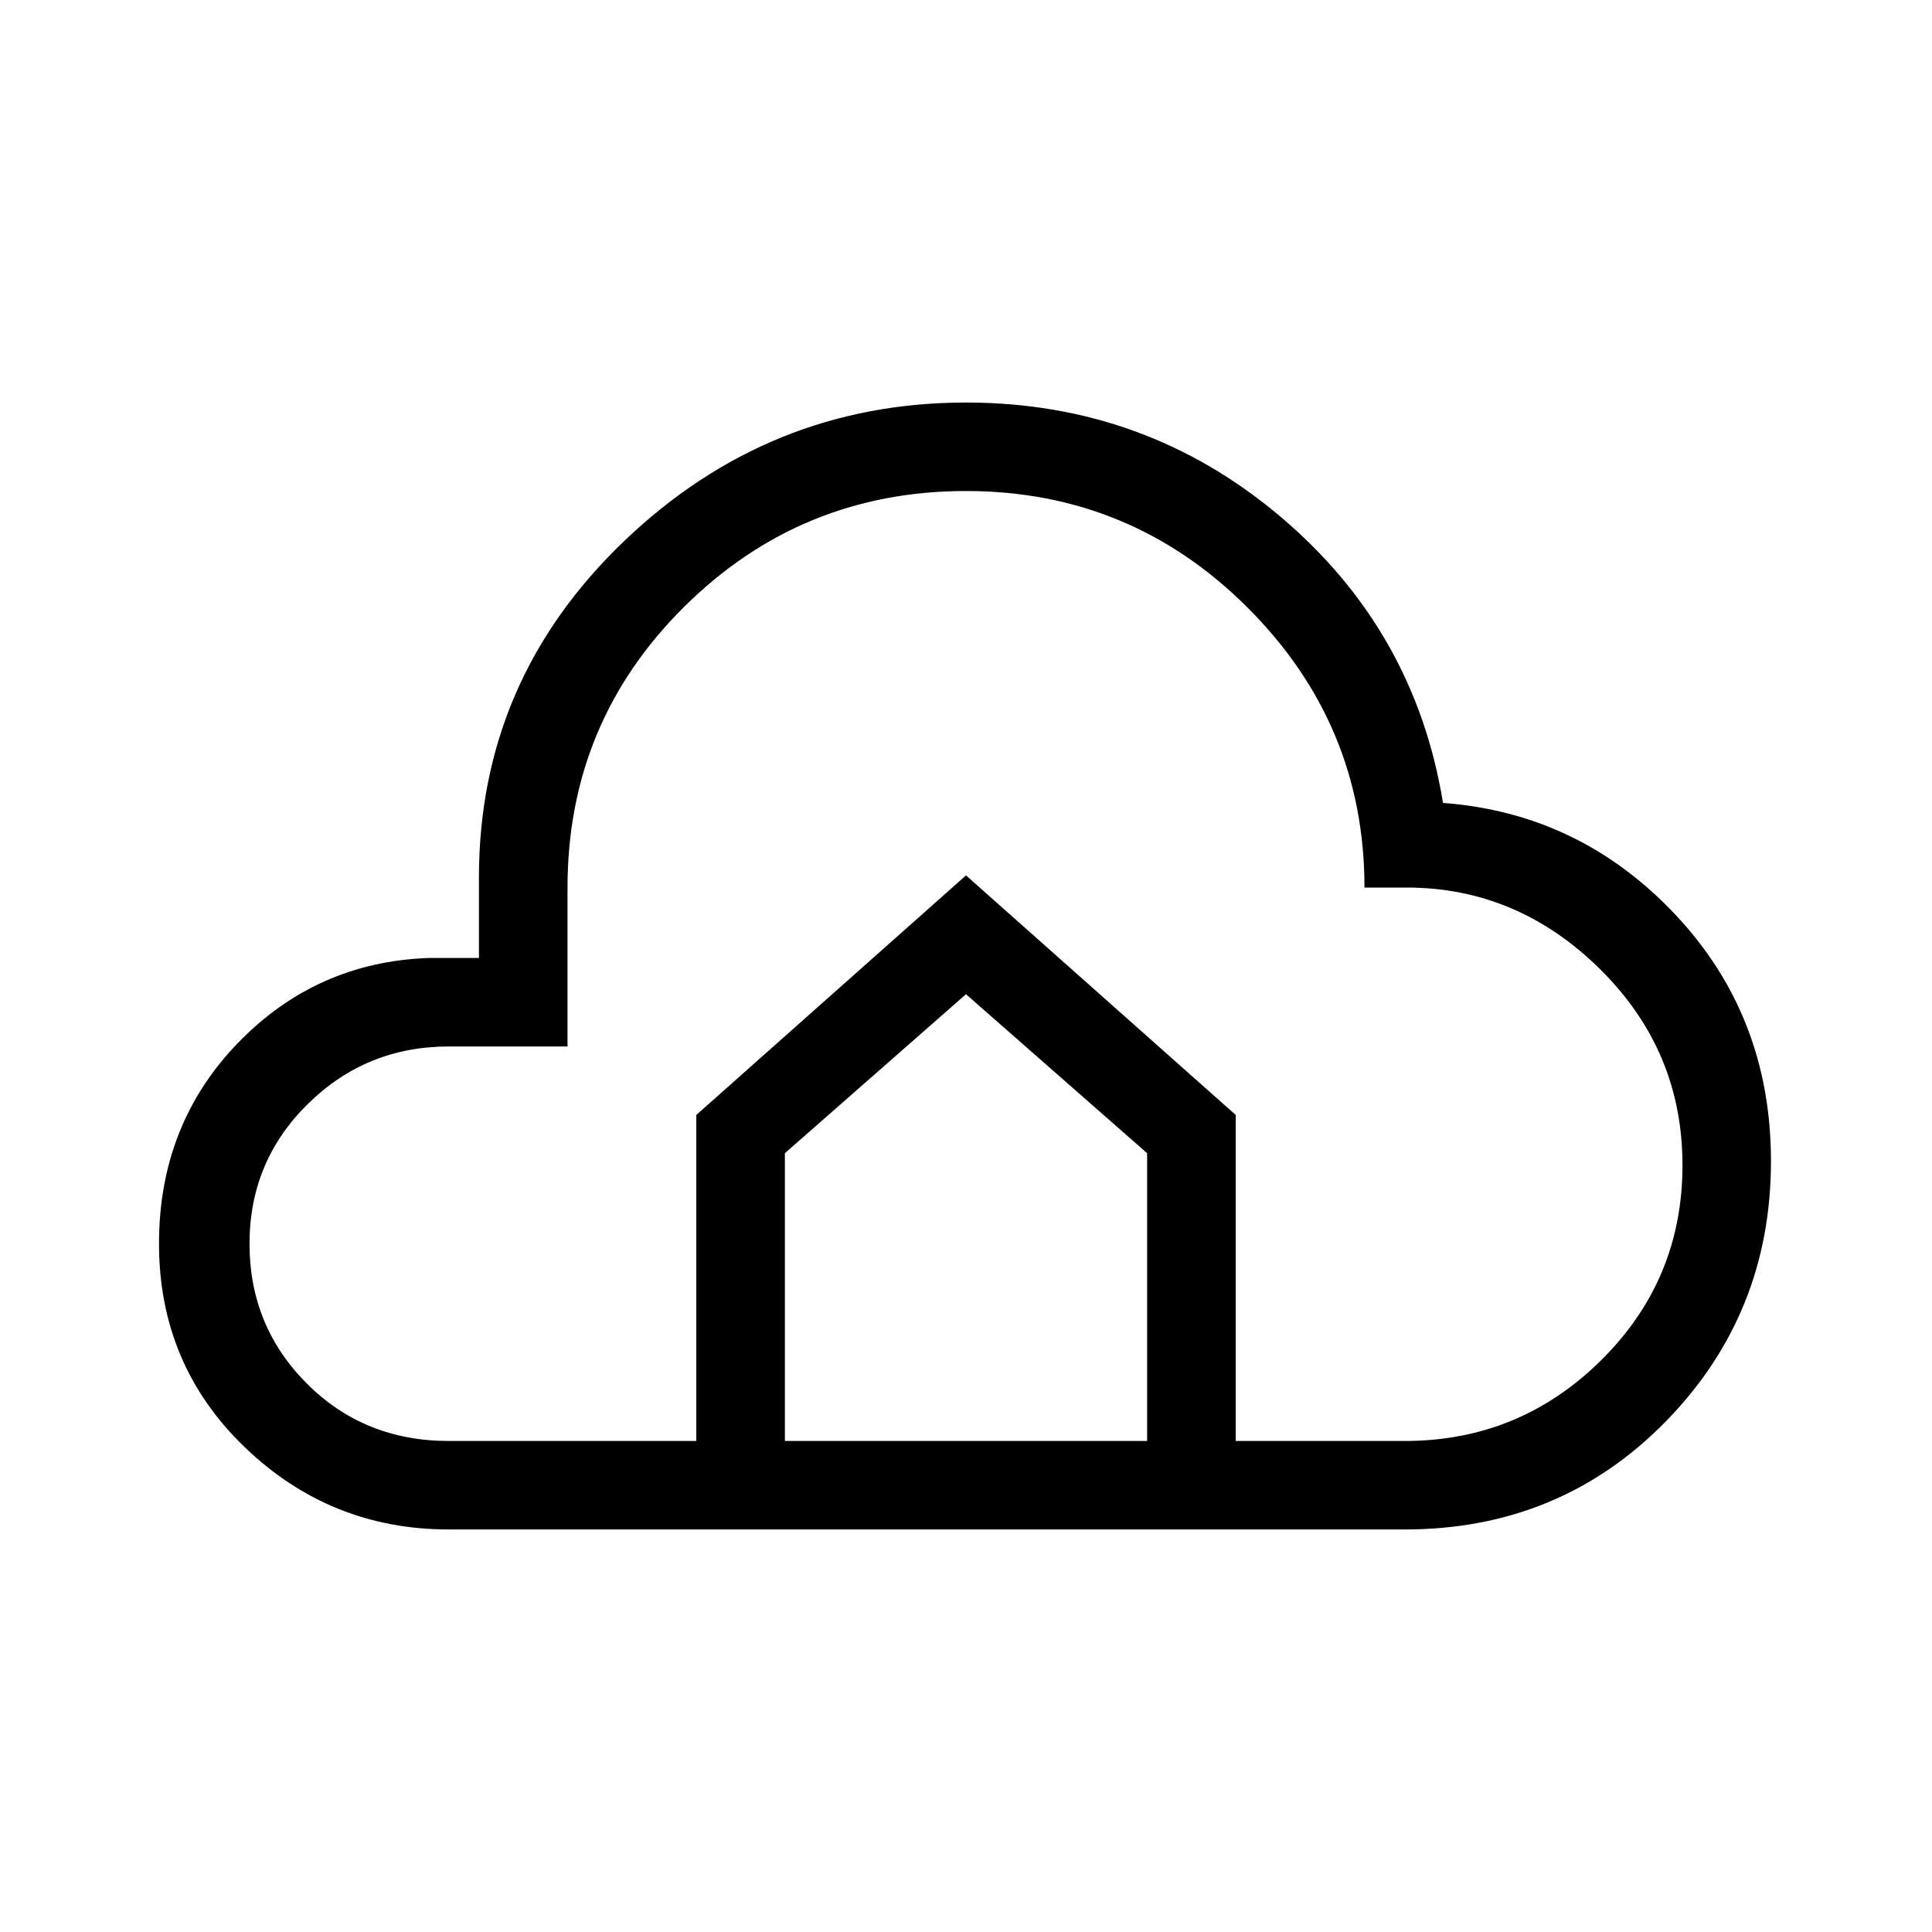<svg xmlns="http://www.w3.org/2000/svg" height="20" width="20"><path d="M4.646 15.833Q3.417 15.833 2.531 14.979Q1.646 14.125 1.646 12.875Q1.646 11.646 2.458 10.802Q3.271 9.958 4.438 9.917H4.958V9.083Q4.958 7.042 6.458 5.604Q7.958 4.167 10 4.167Q11.854 4.167 13.25 5.344Q14.646 6.521 14.938 8.312Q16.354 8.417 17.344 9.469Q18.333 10.521 18.333 12.021Q18.333 13.604 17.24 14.719Q16.146 15.833 14.542 15.833ZM4.646 14.917H7.208V11.542L10 9.062L12.792 11.542V14.917H14.542Q15.729 14.917 16.573 14.083Q17.417 13.25 17.417 12.062Q17.417 10.875 16.562 10.031Q15.708 9.188 14.562 9.188H14.125Q14.125 7.5 12.917 6.292Q11.708 5.083 10 5.083Q8.292 5.083 7.083 6.281Q5.875 7.479 5.875 9.188V10.833H4.646Q3.792 10.833 3.188 11.427Q2.583 12.021 2.583 12.875Q2.583 13.729 3.177 14.323Q3.771 14.917 4.646 14.917ZM8.125 14.917H11.875V11.938L10 10.292L8.125 11.938Z"/></svg>